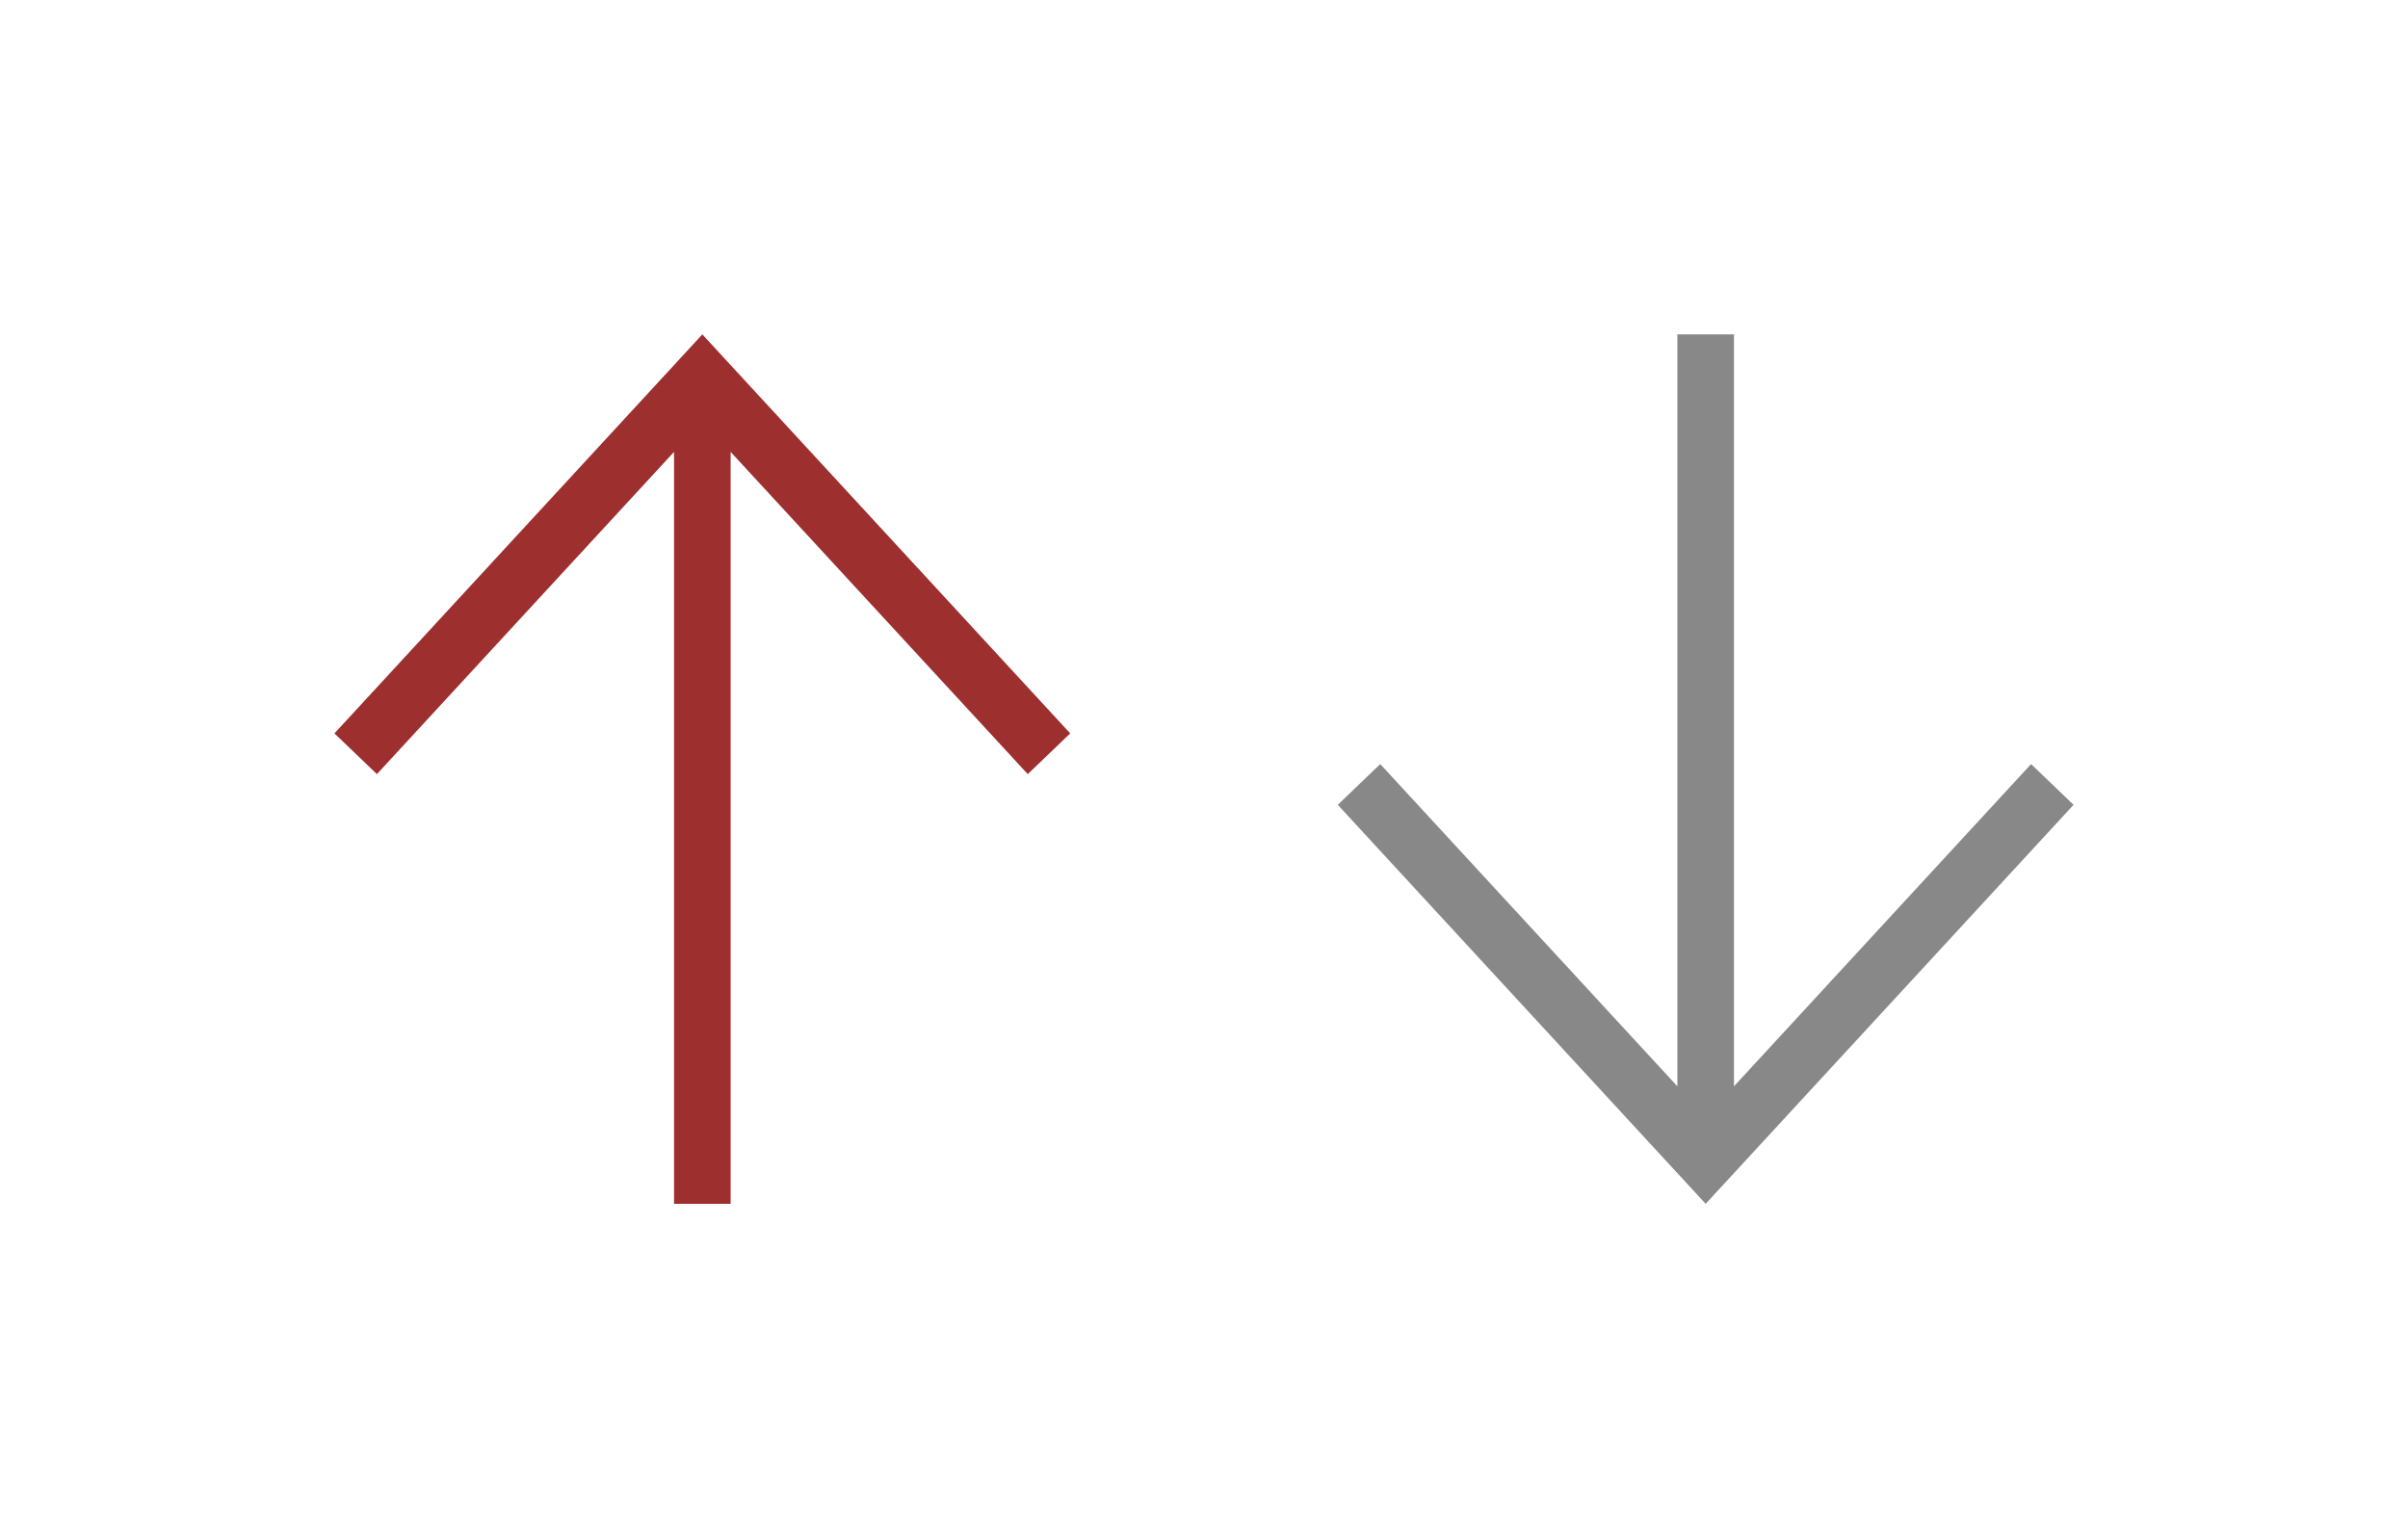 <svg width="36" height="23" viewBox="0 0 36 23" fill="none" xmlns="http://www.w3.org/2000/svg">
<path d="M10.077 18V6.757L5.635 11.575L5 10.966L10.5 5L16 10.966L15.365 11.575L10.923 6.757V18H10.077Z" fill="#9D2F2F"/>
<path d="M25.077 5V16.243L20.635 11.425L20 12.034L25.5 18L31 12.034L30.365 11.425L25.923 16.243V5H25.077Z" fill="#888888"/>
</svg>
